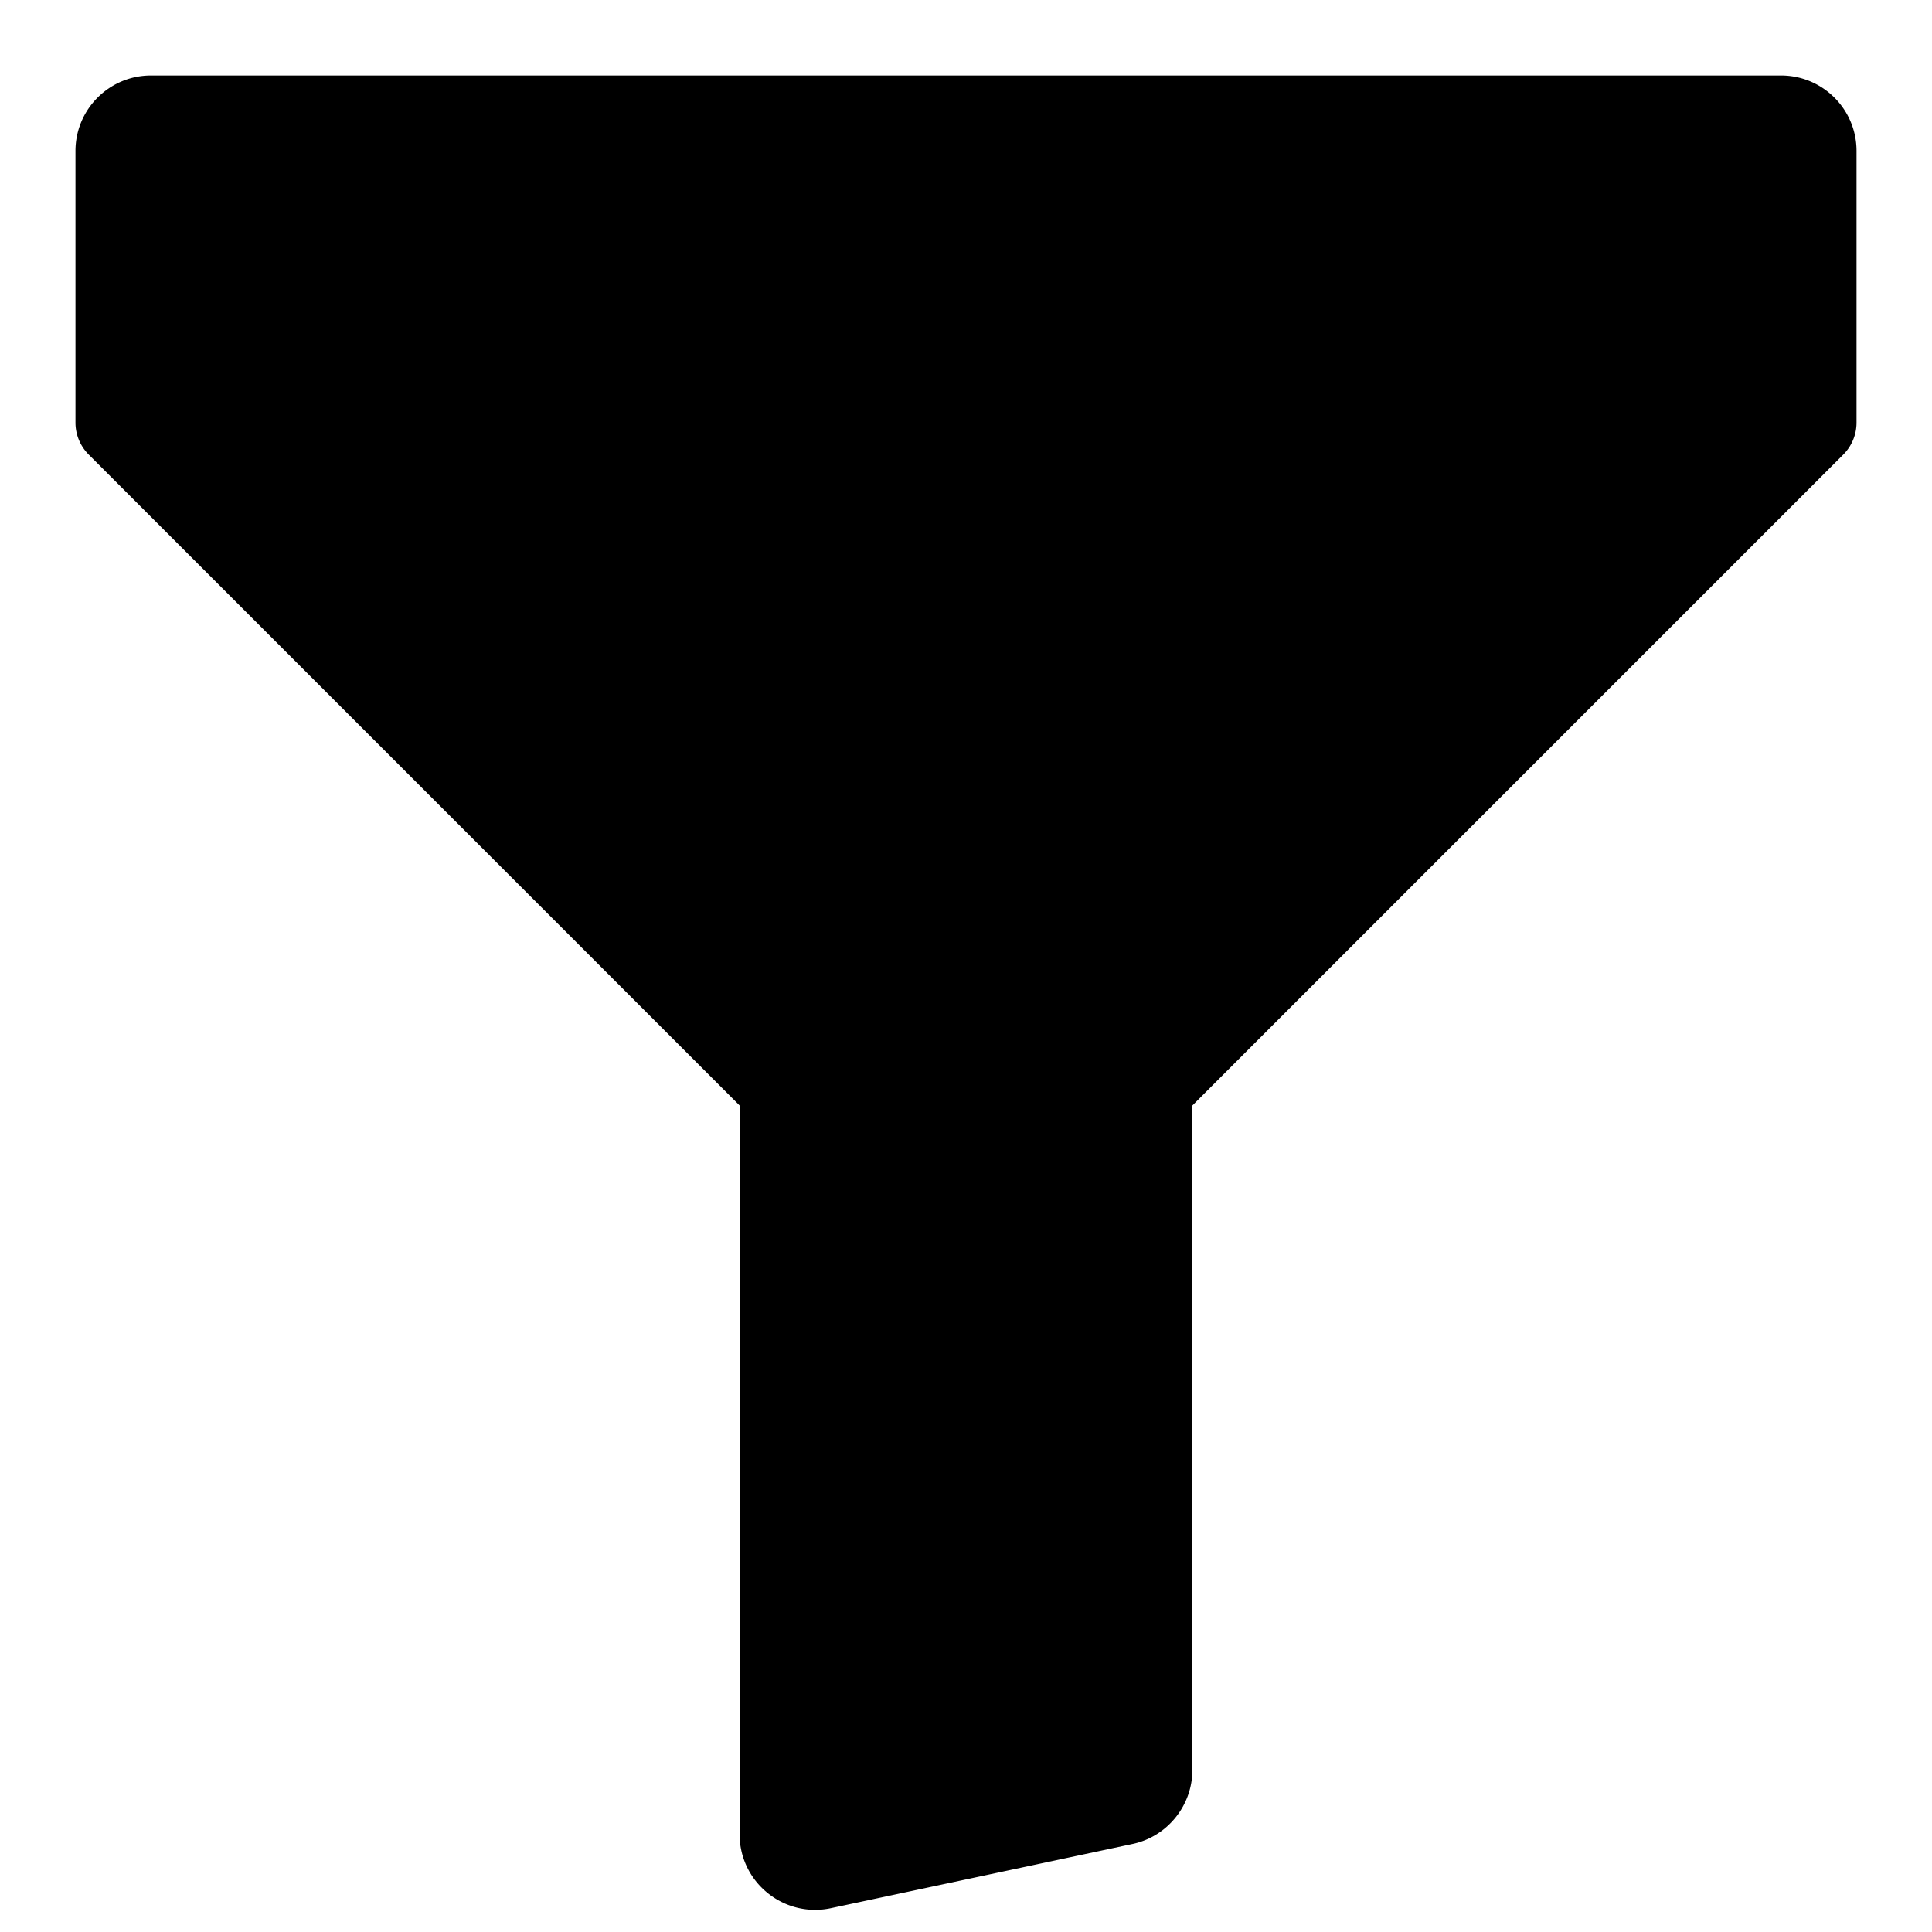 <svg xmlns="http://www.w3.org/2000/svg" viewBox="0 0 32 32">
  <path d="M29.5 1.25h-27c-.69 0-1.25.56-1.25 1.25V7c0 .2.08.39.22.53l10.78 10.78v12.073c0 .378.169.732.463.97a1.246 1.246 0 0 0 1.047.253l4.999-1.064c.574-.121.99-.635.99-1.223V18.311L30.53 7.53a.75.75 0 0 0 .22-.53V2.5c0-.69-.56-1.25-1.25-1.25Z"/>
</svg>
